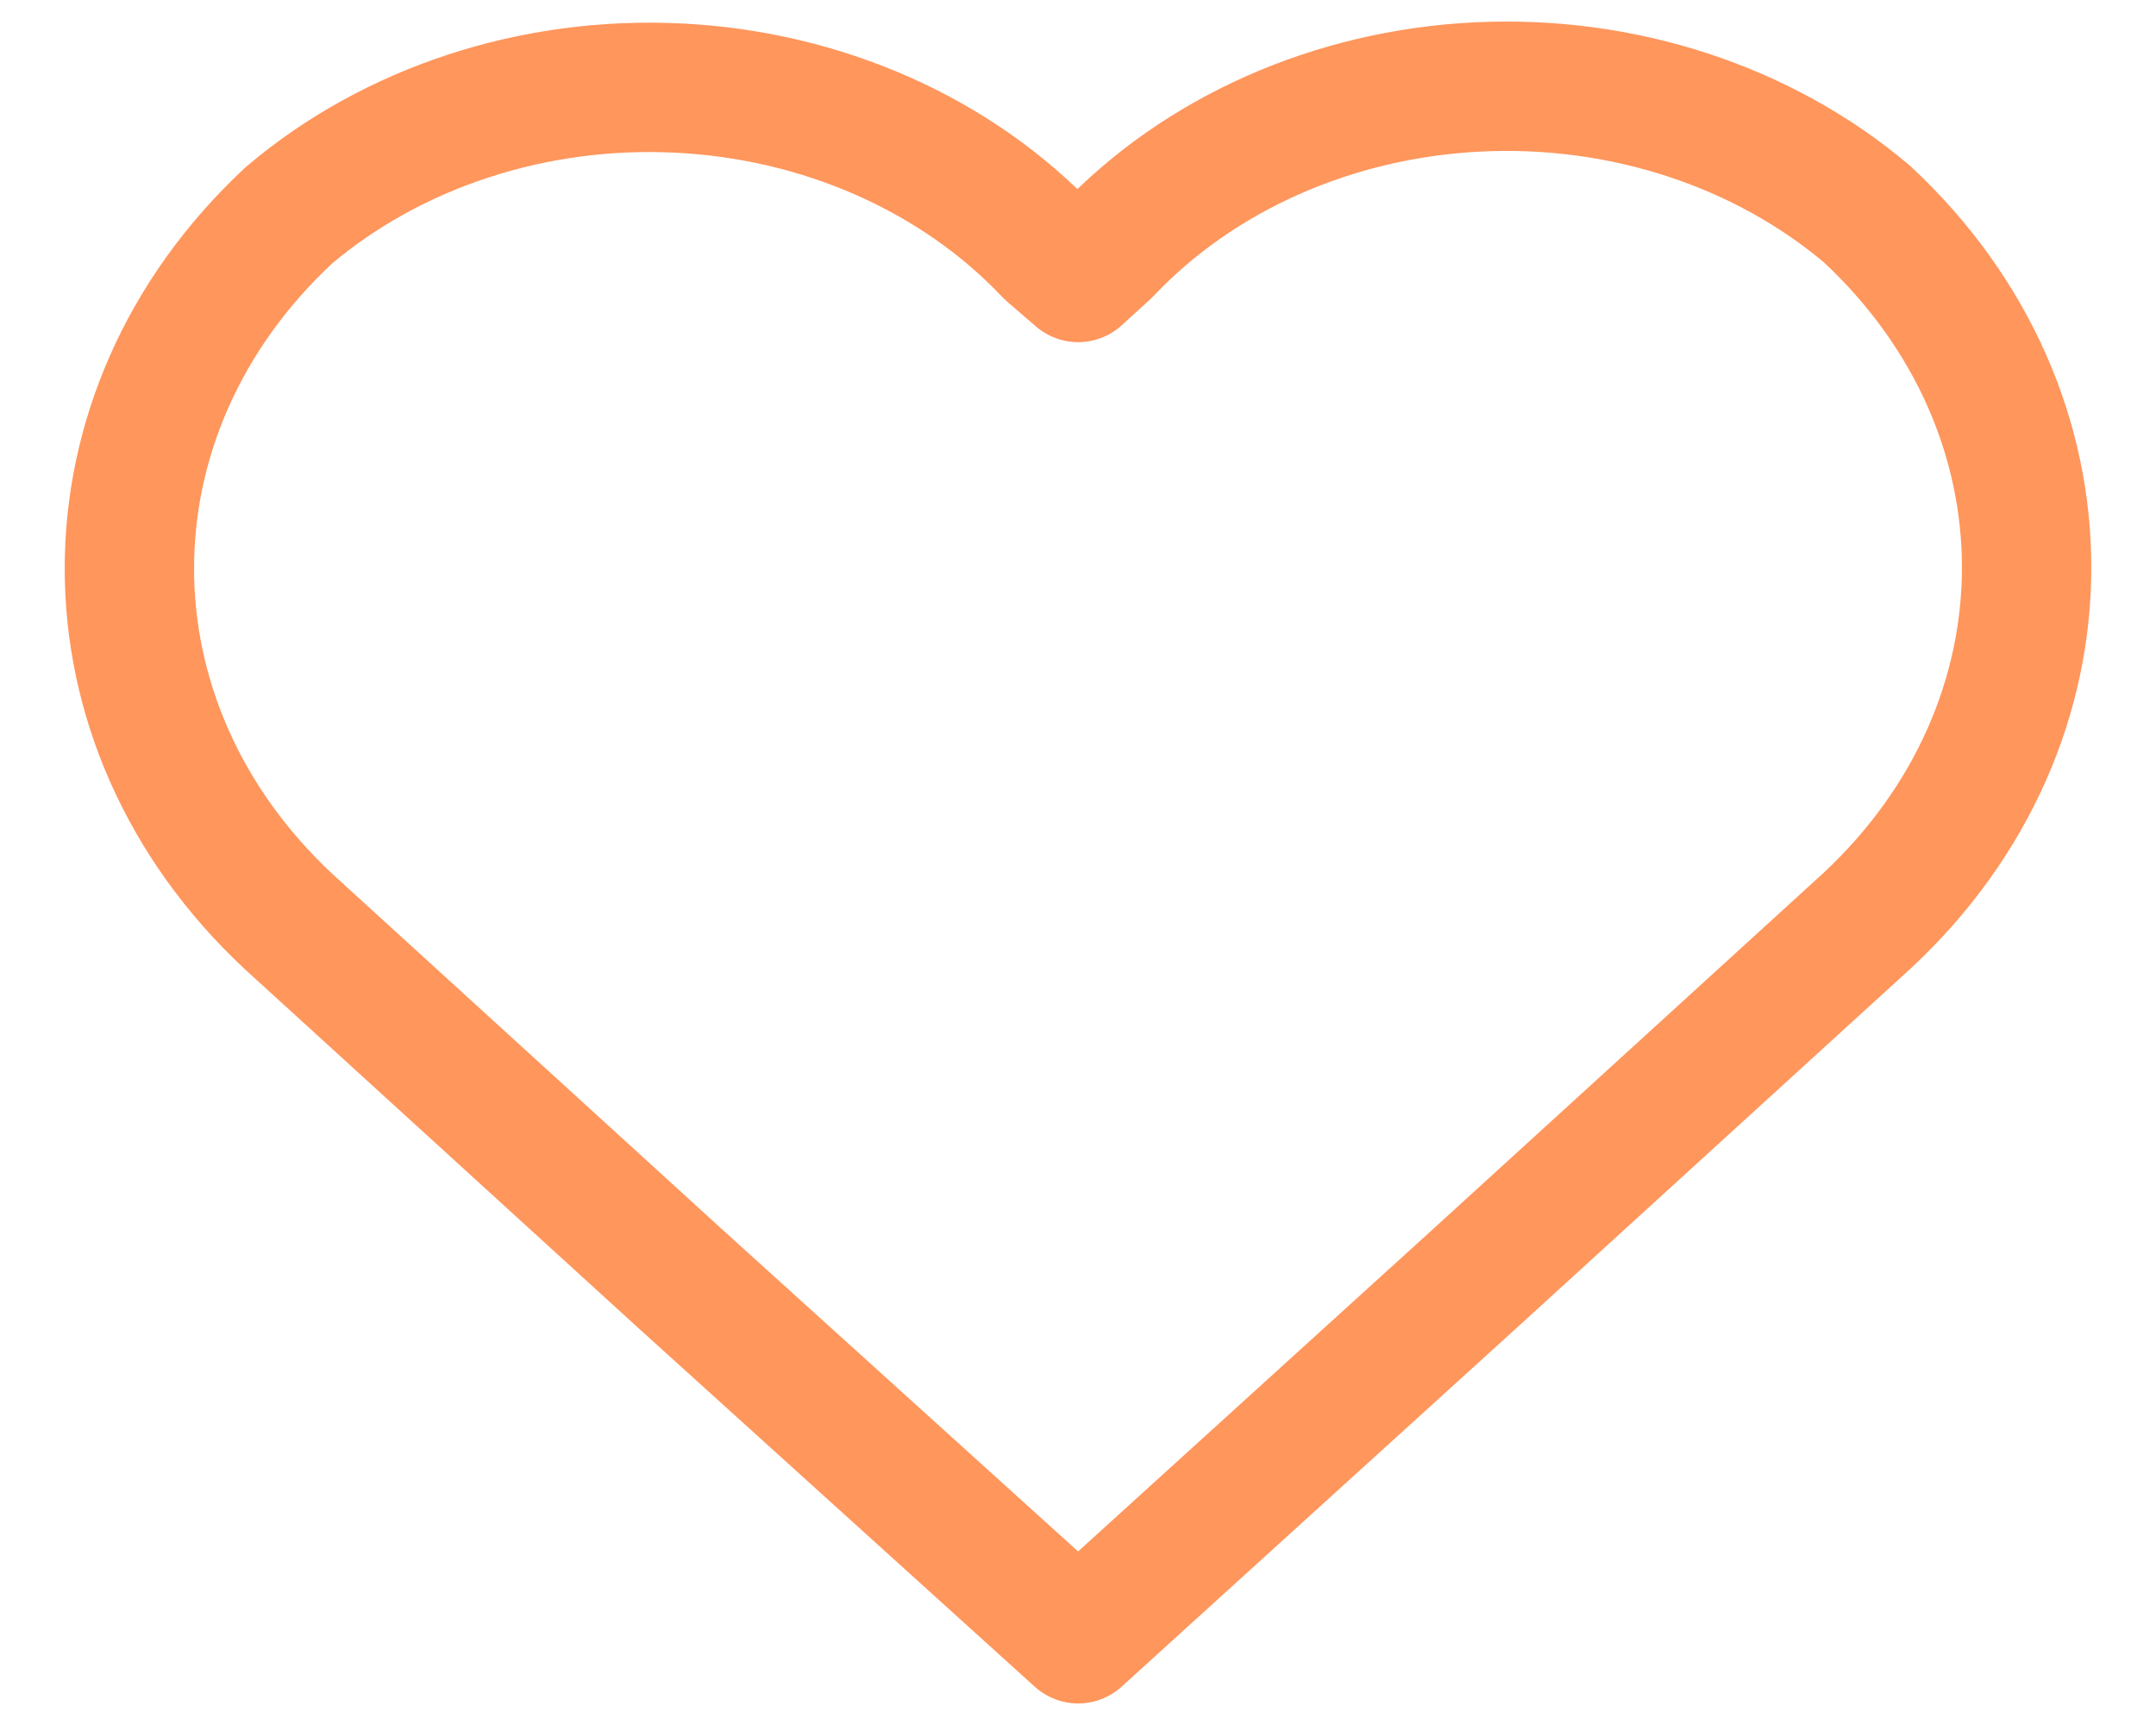 <svg width="25" height="20" viewBox="0 0 25 20" fill="none" xmlns="http://www.w3.org/2000/svg">
<path id="Vector 7" fill-rule="evenodd" clip-rule="evenodd" d="M12.502 19L7.907 14.843L3.349 10.687C0.884 8.389 0.884 4.794 3.349 2.497C4.557 1.474 6.192 0.939 7.864 1.021C9.537 1.102 11.095 1.793 12.167 2.928L12.502 3.217L12.833 2.915C13.905 1.781 15.463 1.09 17.136 1.008C18.808 0.926 20.443 1.461 21.651 2.484C24.116 4.781 24.116 8.377 21.651 10.674L17.093 14.831L12.502 19Z" stroke="#FF965C" stroke-width="1.5" stroke-linecap="round" stroke-linejoin="round"/>
</svg>
